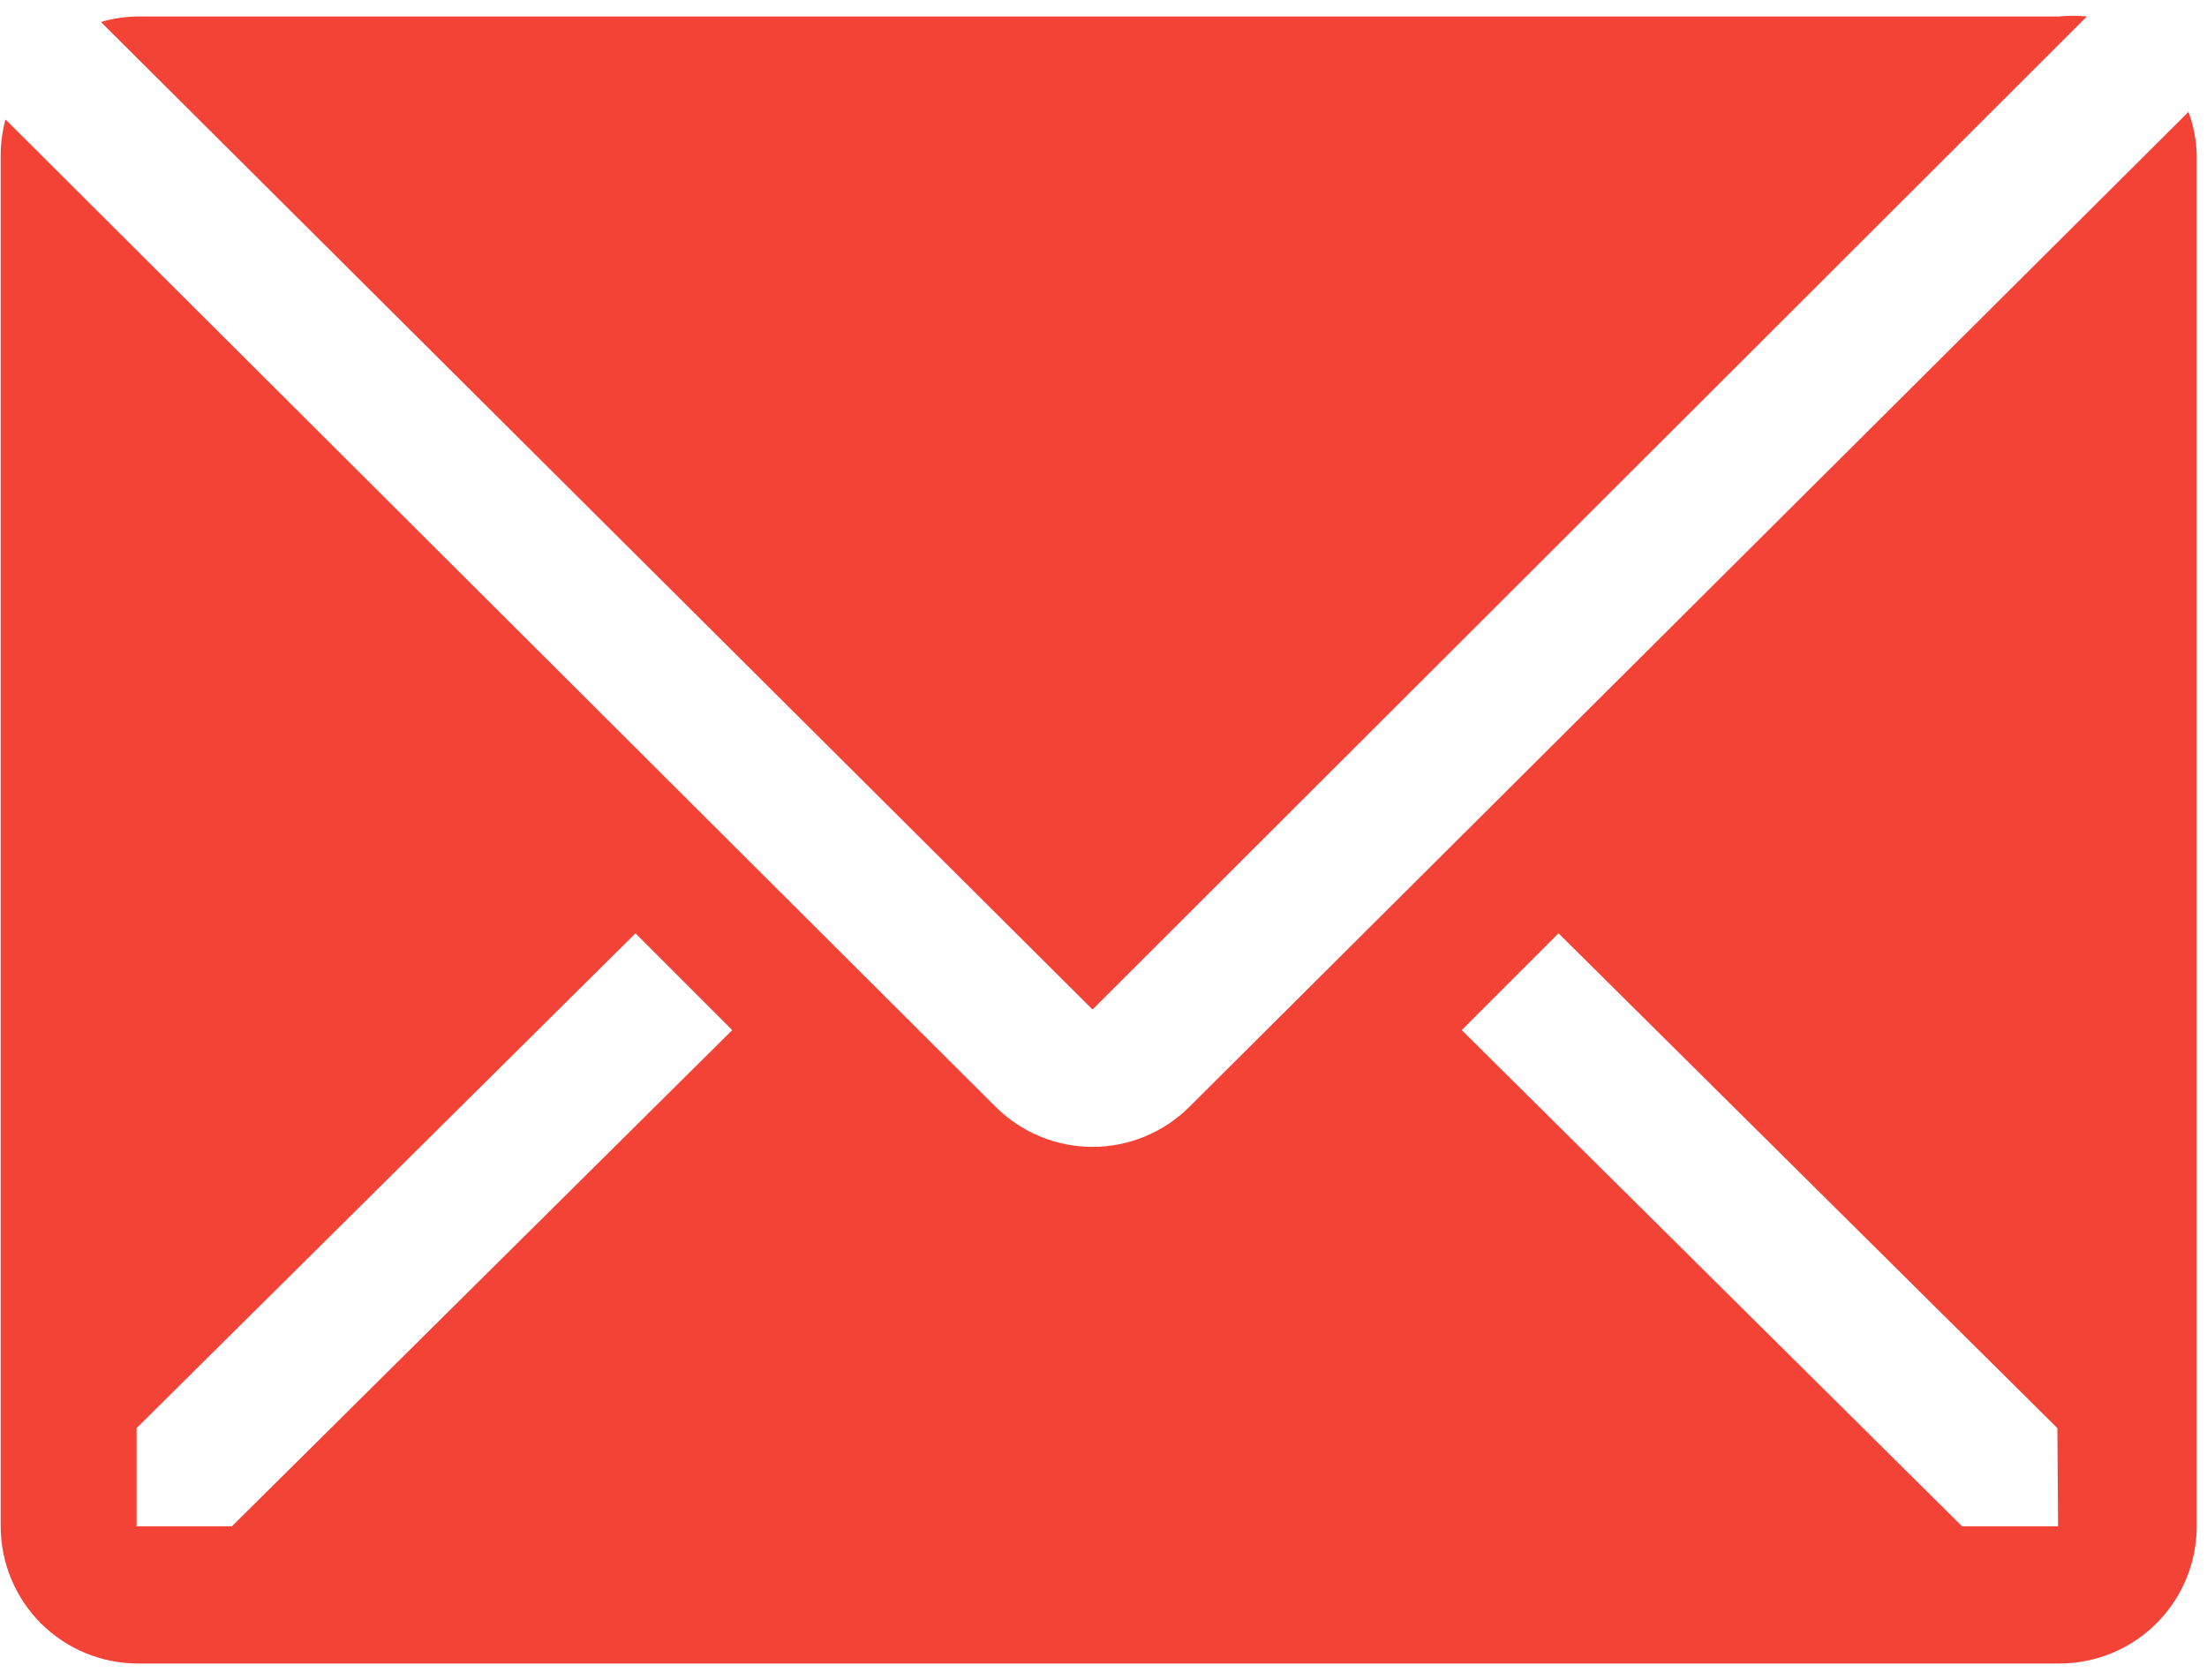 <svg width="67" height="51" viewBox="0 0 67 51" fill="none" xmlns="http://www.w3.org/2000/svg">
<path d="M63.354 0.5C63.07 0.471 62.784 0.471 62.5 0.5H4.167C3.793 0.506 3.421 0.562 3.063 0.667L33.167 30.646L63.354 0.5Z" fill="#F34336"/>
<path d="M66.438 3.396L36.104 33.604C35.324 34.38 34.267 34.816 33.167 34.816C32.066 34.816 31.01 34.38 30.229 33.604L0.167 3.625C0.074 3.965 0.025 4.315 0.021 4.667V46.333C0.021 47.438 0.46 48.498 1.241 49.28C2.023 50.061 3.083 50.5 4.188 50.5H62.521C63.626 50.5 64.686 50.061 65.467 49.28C66.249 48.498 66.688 47.438 66.688 46.333V4.667C66.671 4.233 66.587 3.804 66.438 3.396ZM7.042 46.333H4.146V43.354L19.292 28.333L22.229 31.271L7.042 46.333ZM62.479 46.333H59.563L44.375 31.271L47.313 28.333L62.458 43.354L62.479 46.333Z" fill="#F34336"/>
</svg>
